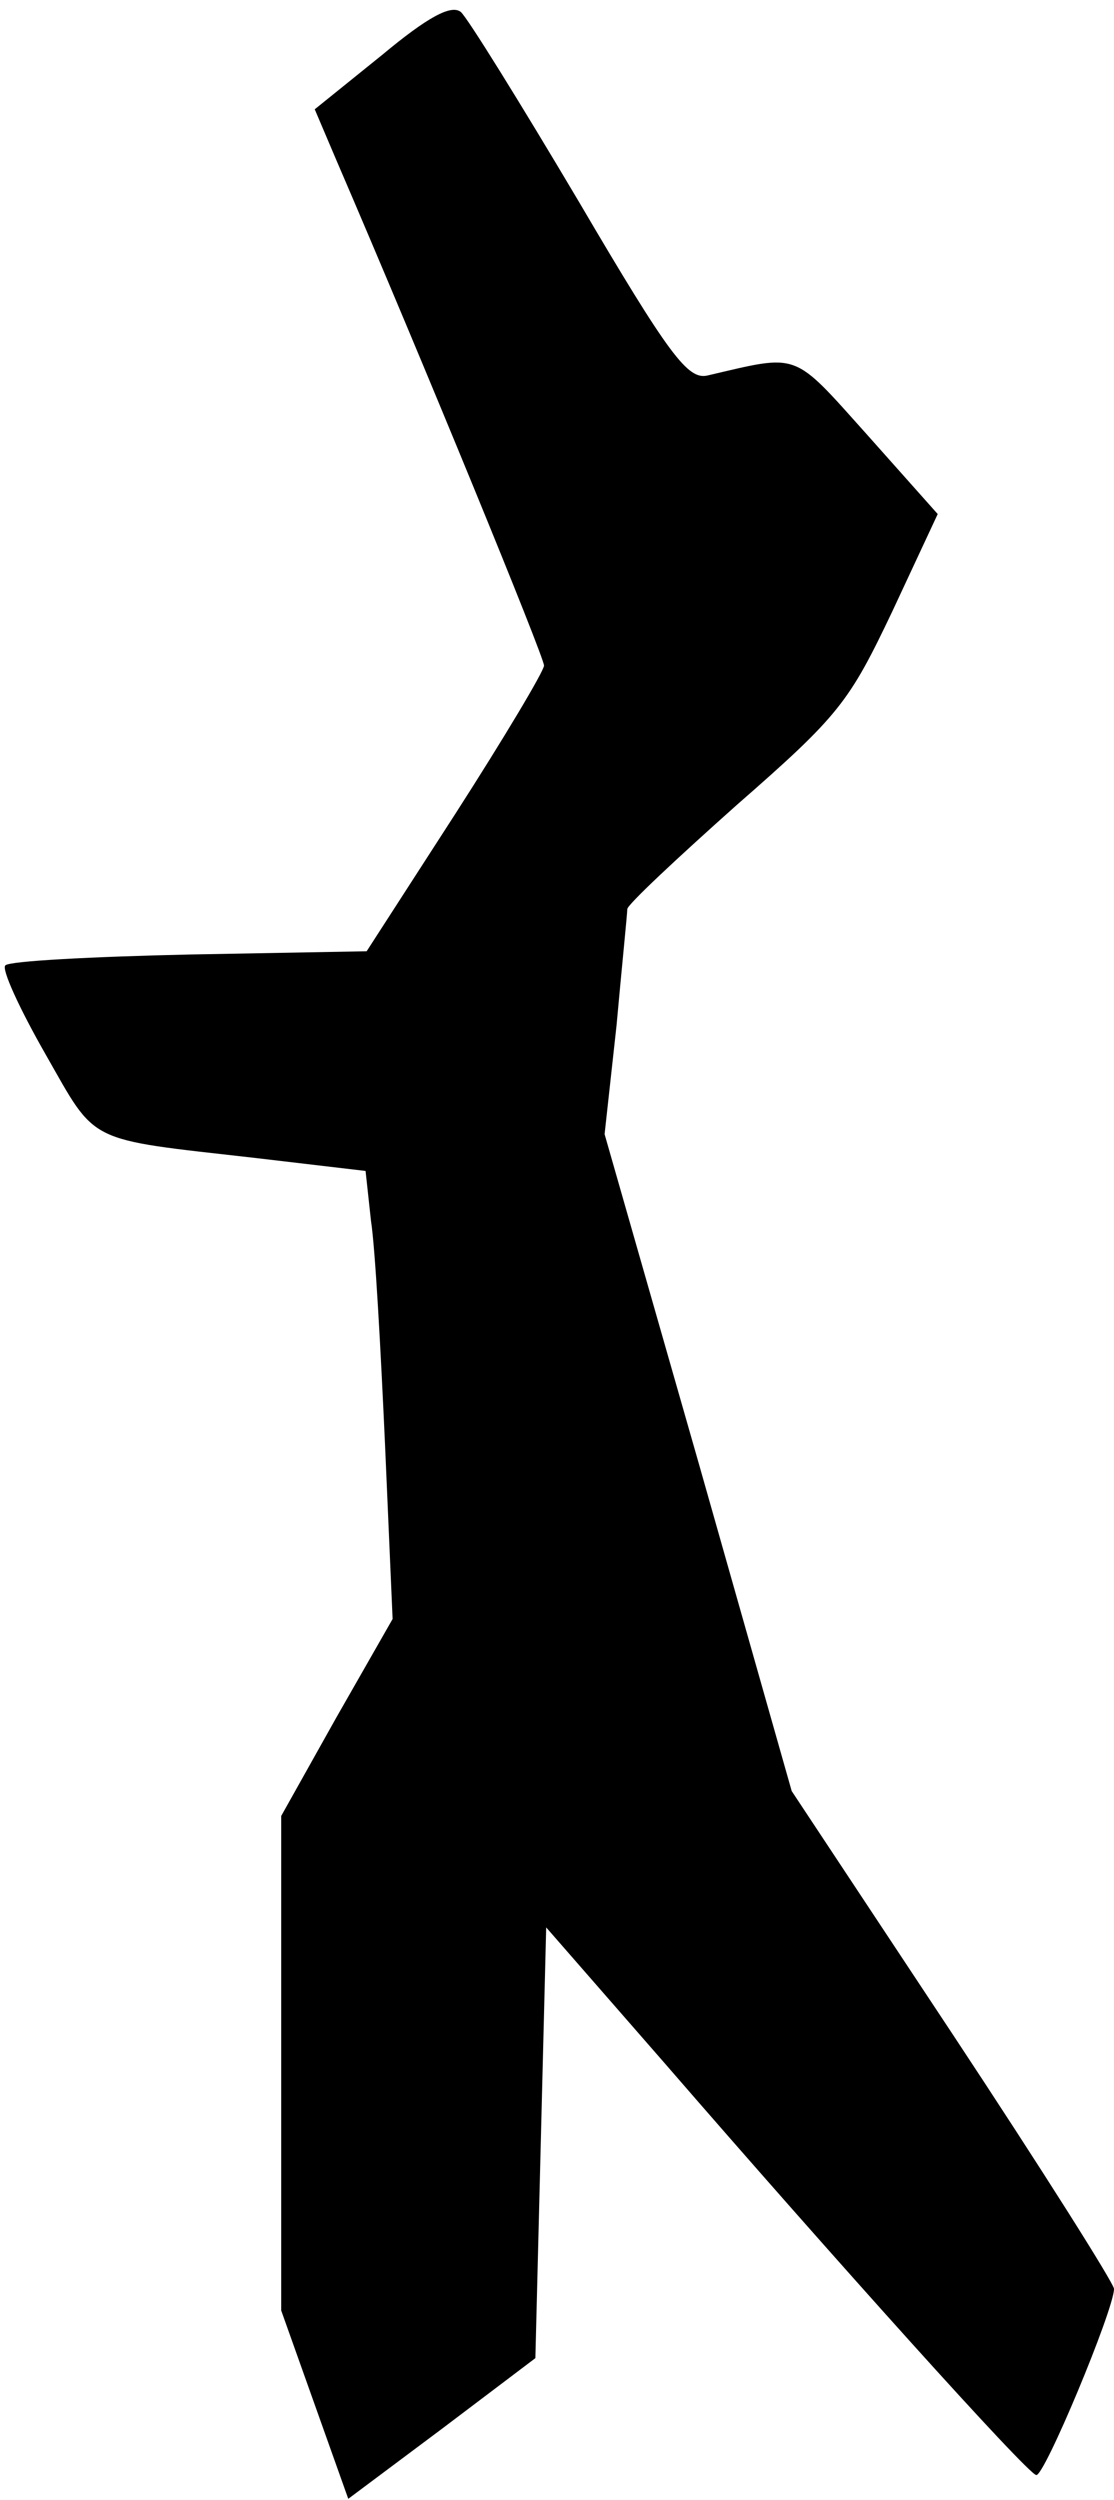 <?xml version="1.0" standalone="no"?>
<!DOCTYPE svg PUBLIC "-//W3C//DTD SVG 20010904//EN"
 "http://www.w3.org/TR/2001/REC-SVG-20010904/DTD/svg10.dtd">
<svg version="1.0" xmlns="http://www.w3.org/2000/svg"
 width="103pt" height="231pt" viewBox="0 0 103 231"
 preserveAspectRatio="xMidYMid meet">
<g transform="translate(0,231) scale(0.1,-0.1)"
fill="#000000" stroke="none">
<path fill="#000000" stroke="none" d="M353 2259 l-62 -50 20 -47 c81 -188
192 -459 192 -467 0 -5 -37 -67 -82 -137 l-82 -127 -164 -3 c-90 -2 -166 -6
-170 -10 -4 -3 13 -40 37 -82 48 -84 36 -78 194 -96 l102 -12 5 -46 c4 -26 9
-119 13 -207 l7 -161 -52 -91 -51 -91 0 -228 0 -229 31 -87 31 -87 87 65 86
65 5 199 5 199 110 -126 c156 -180 334 -378 343 -380 7 -3 72 153 72 172 0 5
-67 111 -149 235 l-149 225 -86 303 -87 304 11 100 c5 55 10 104 10 108 0 4
46 47 101 96 95 83 104 95 144 179 l42 90 -65 73 c-70 78 -62 75 -148 55 -18
-4 -35 18 -119 161 -54 91 -103 170 -109 175 -9 7 -31 -5 -73 -40z"/>
</g>
</svg>

